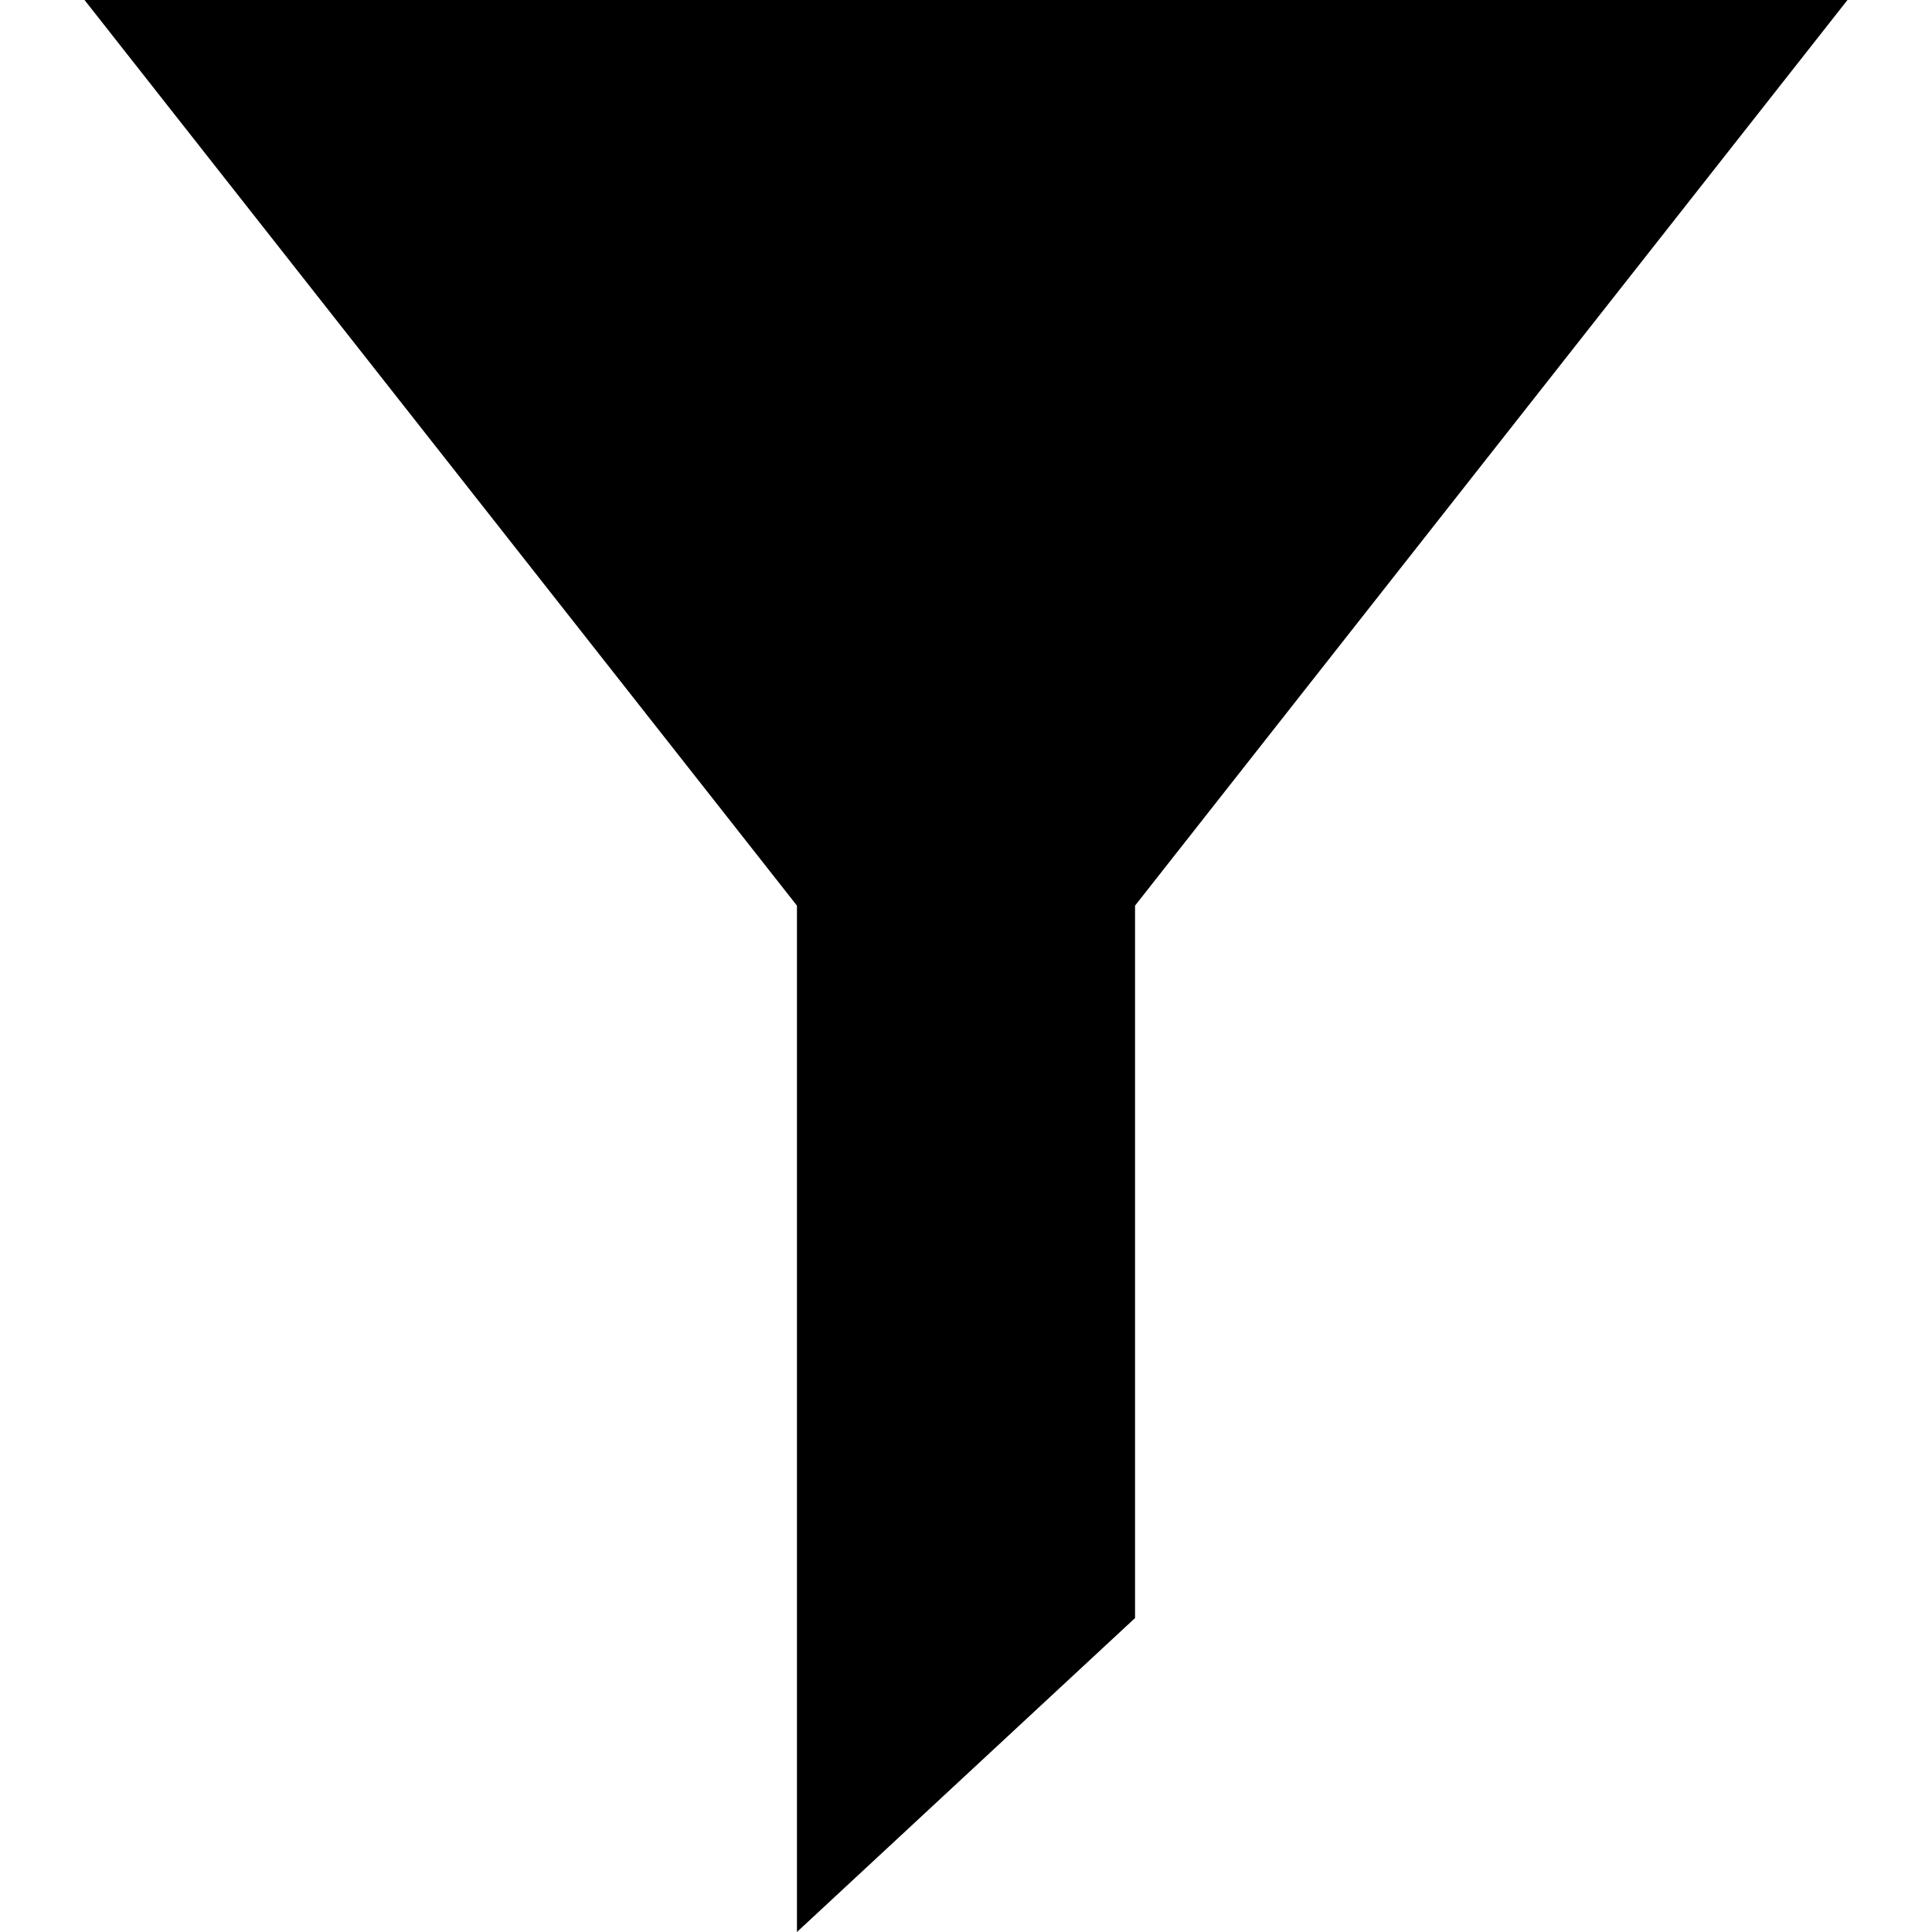 <?xml version="1.0" encoding="utf-8"?>
<svg xmlns="http://www.w3.org/2000/svg" height="24" width="24" viewBox="0 0 24 24">
  <g>
    <path id="path1" transform="rotate(0,12,12) translate(1.05,0) scale(0.75,0.75)  " fill="#000000" d="M0,0L29.2,0 17.4,15 17.4,26.8 11.8,32 11.8,15z" />
  </g>
</svg>


